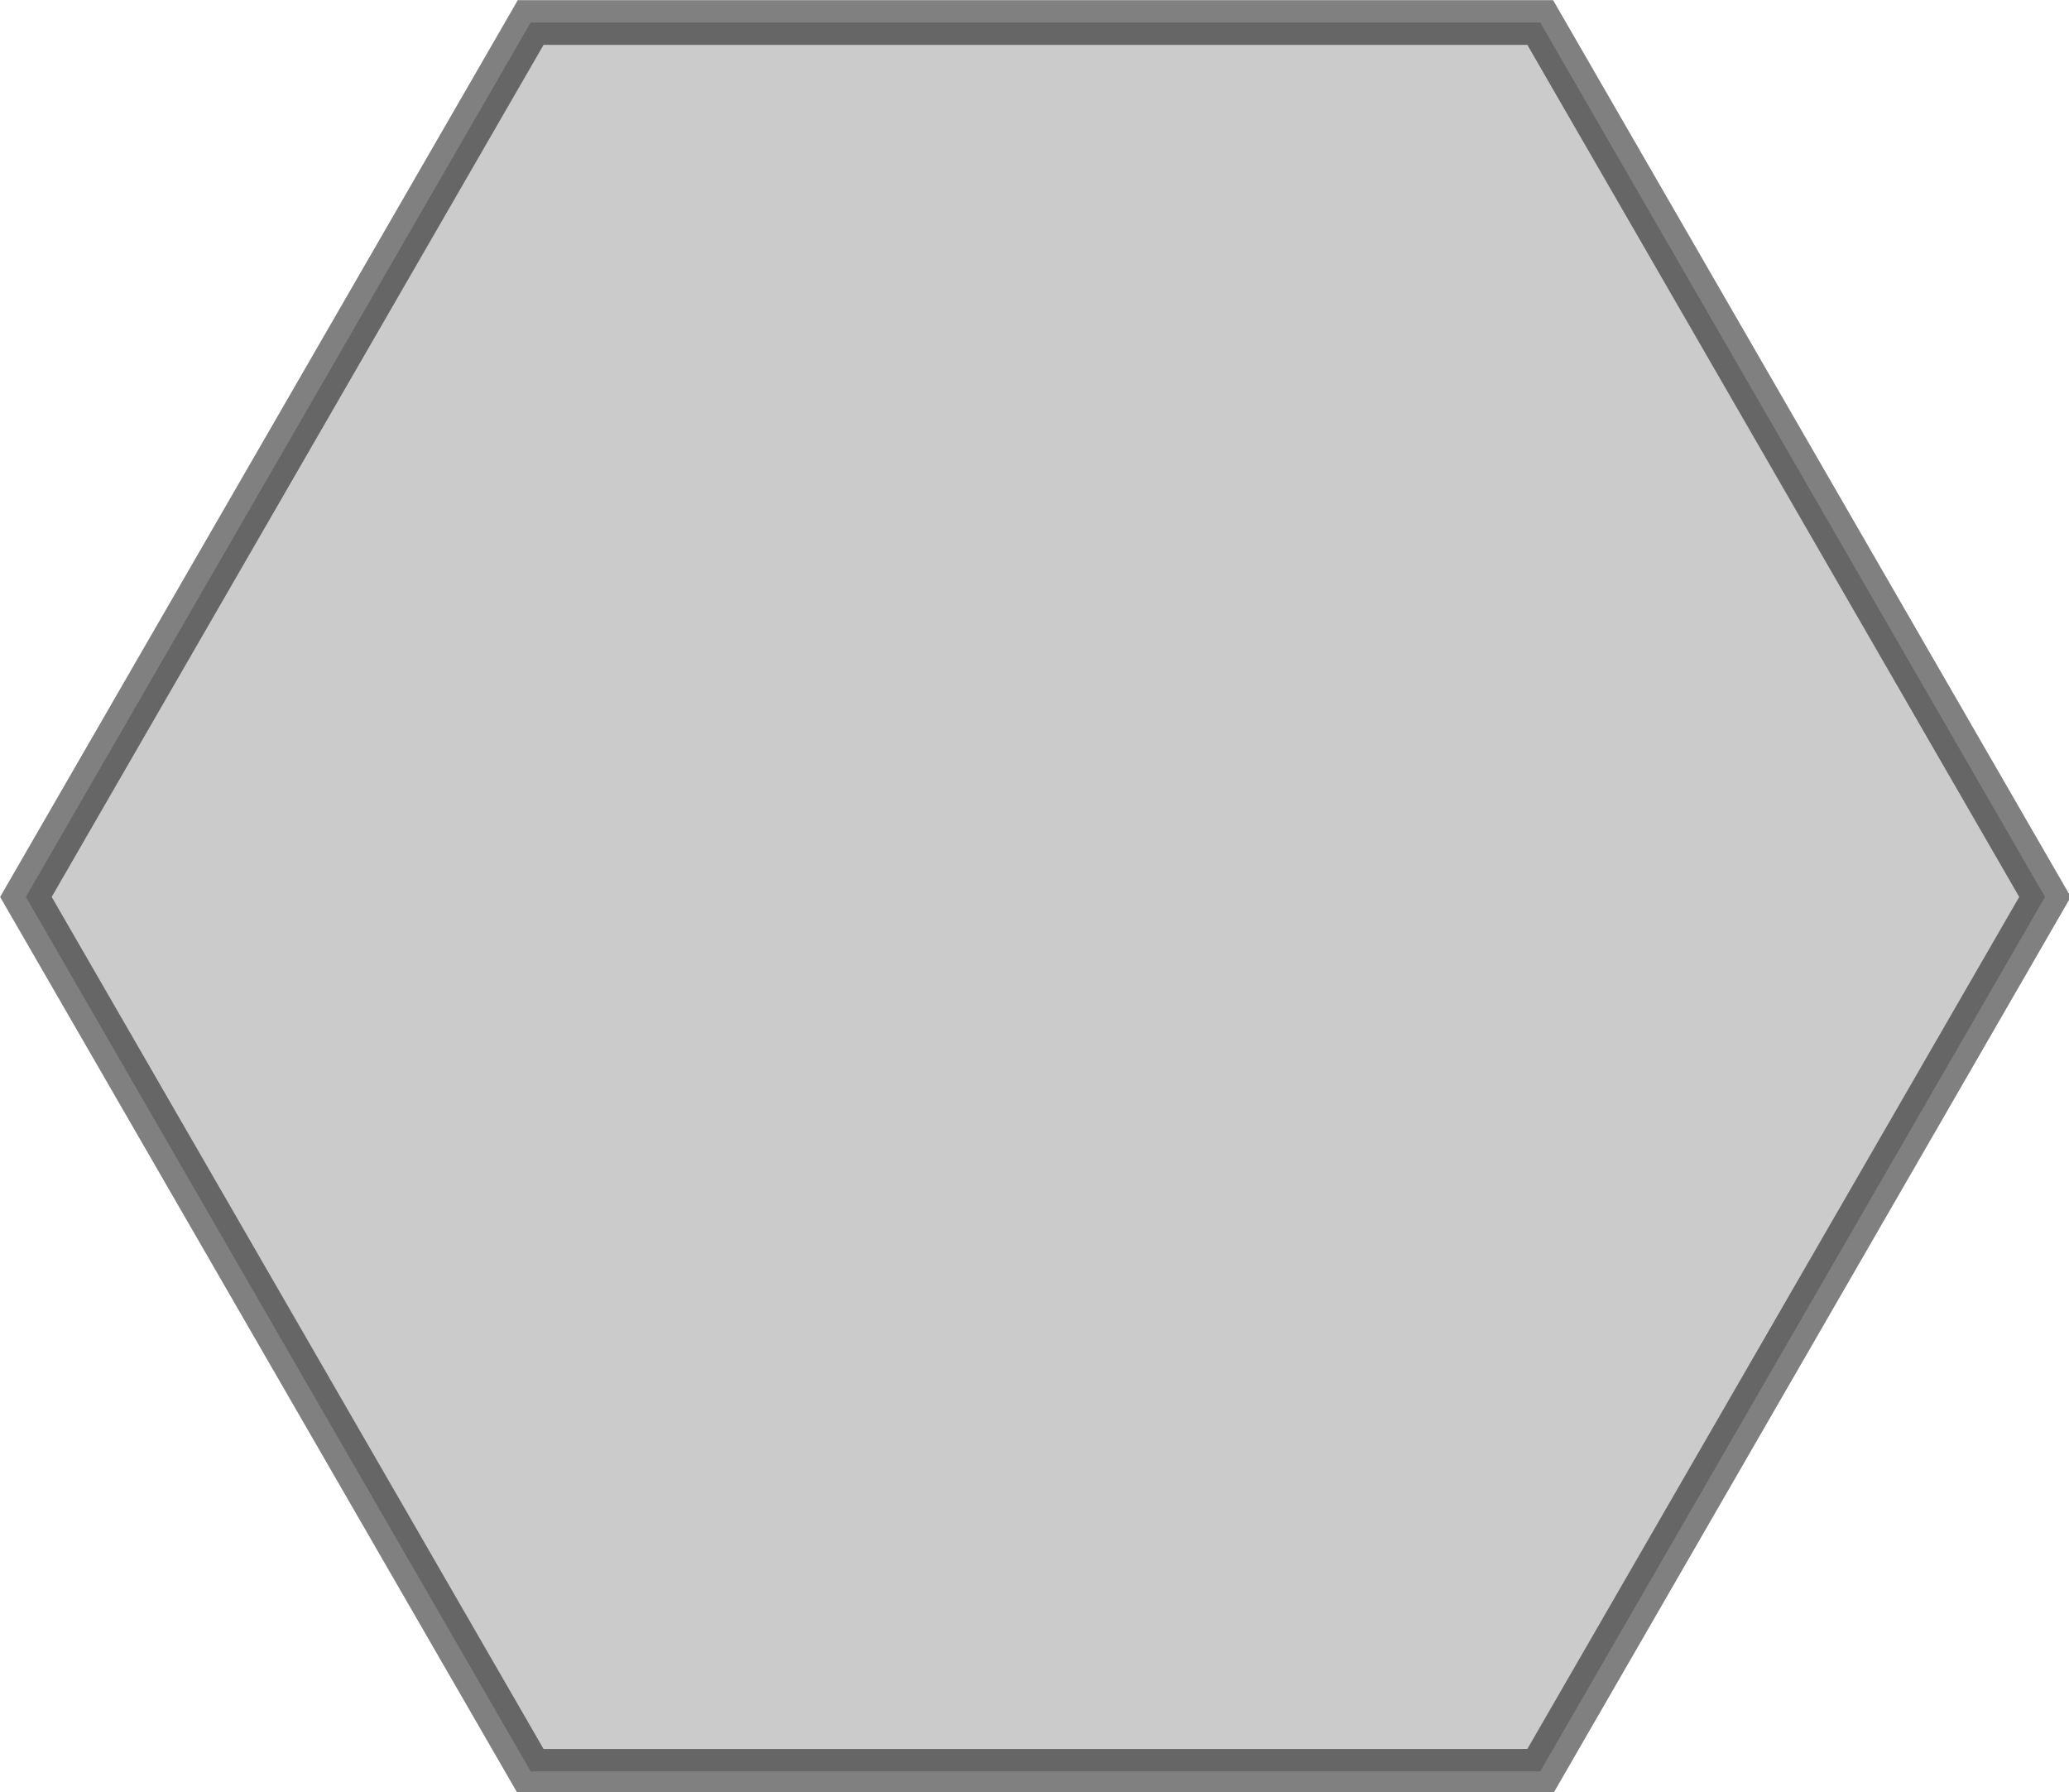 <?xml version="1.0" encoding="UTF-8" standalone="no"?>
<!-- Created with Inkscape (http://www.inkscape.org/) -->

<svg
   width="139.08"
   height="120.447"
   viewBox="0 0 139.08 120.447"
   version="1.1"
   id="SVGRoot"
   xmlns="http://www.w3.org/2000/svg"
   xmlns:svg="http://www.w3.org/2000/svg">
  <defs
     id="defs22564" />
  <g
     id="layer1"
     transform="translate(280.789,449.068)">
    <path
       style="fill:#000000;fill-opacity:0.204;stroke:#000000;stroke-width:11.592;stroke-dasharray:none;stroke-opacity:0.499"
       id="path2985-30-1-7-3-7"
       d="M 436.723,516.419 174.706,516.419 43.697,289.505 174.706,62.591 436.723,62.591 567.732,289.505 Z"
       transform="matrix(0.259,0,0,0.259,-290.365,-463.766)" />
  </g>
</svg>

